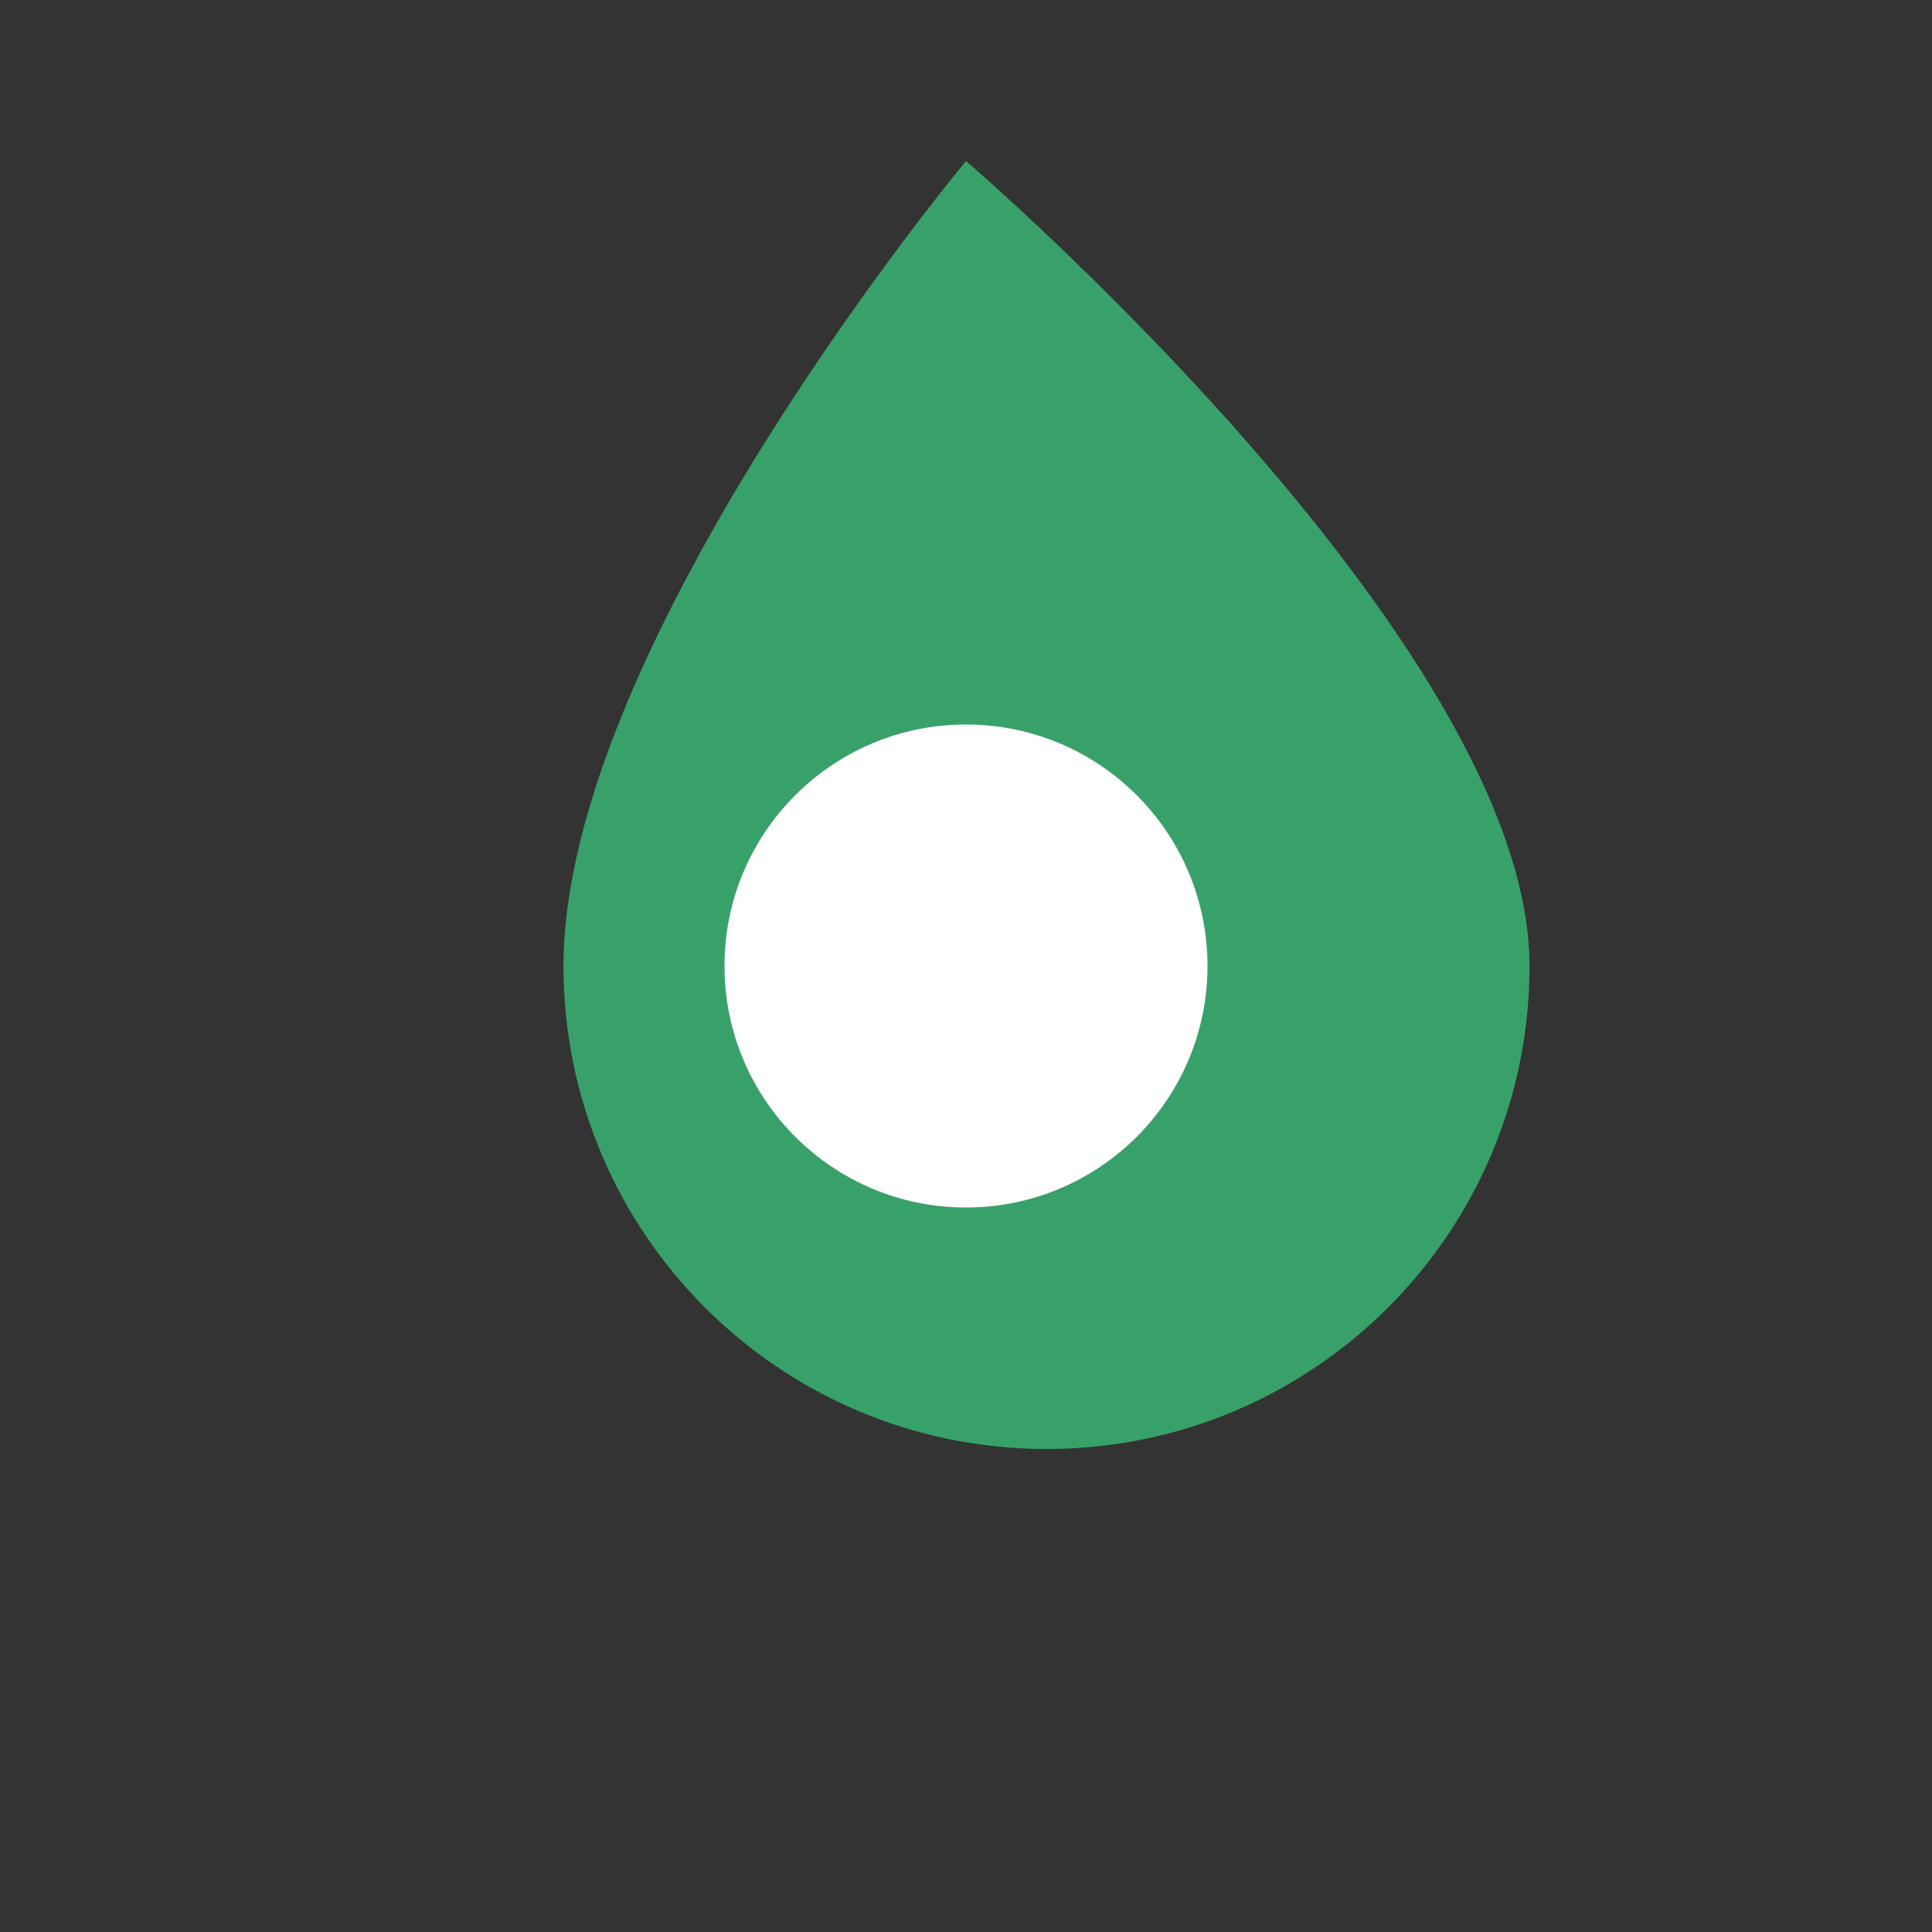 <svg xmlns="http://www.w3.org/2000/svg" width="64" height="64" viewBox="0 0 24 24" fill="none">
<rect x="0" y="0" width="24" height="24" fill="#333333" stroke="none"/>
<path d="M12 2C12 2 7 8 7 12C7 15.314 9.686 18 13 18C16.314 18 19 15.314 19 12C19 8 12 2 12 2Z" fill="#38A169"/>
<circle cx="12" cy="12" r="3" fill="white"/>
</svg>
